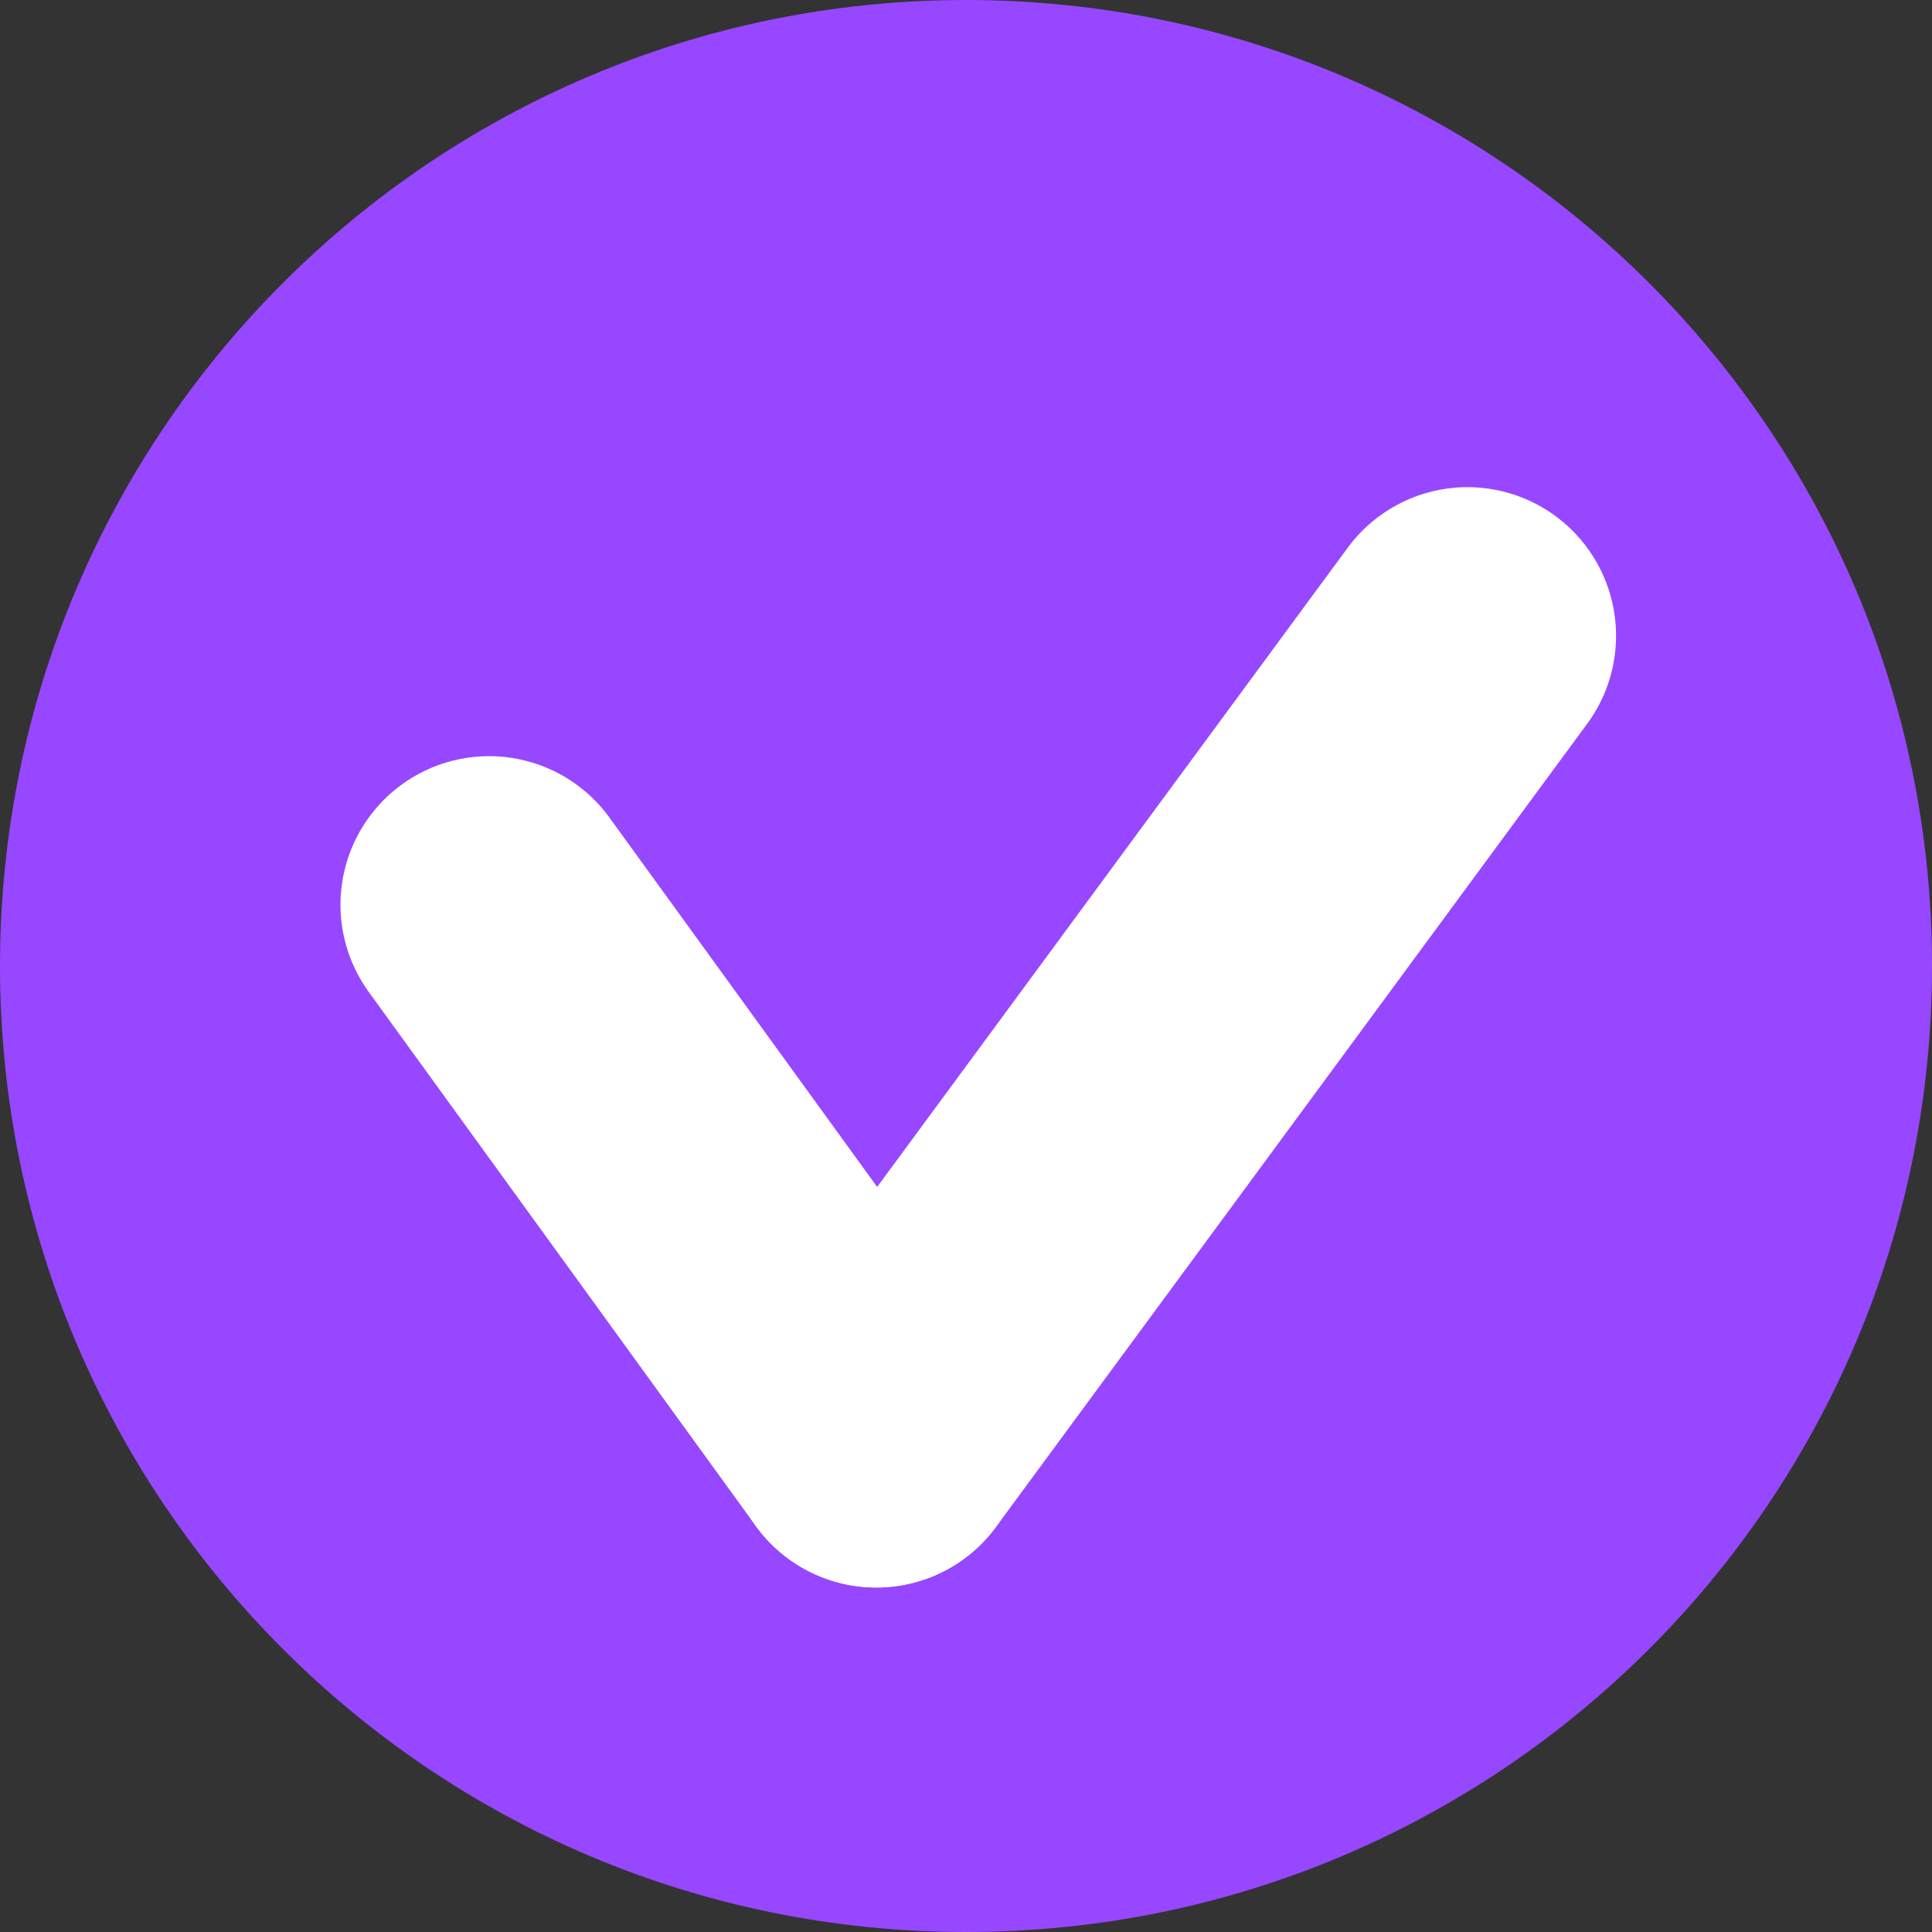 <svg width="13" height="13" viewBox="0 0 13 13" fill="none" xmlns="http://www.w3.org/2000/svg">
<rect x="0" y="0" width="13" height="13" fill="#333333" stroke="none"/>
<path d="M13 6.5C13 2.91 10.09 0 6.5 0C2.91 0 0 2.91 0 6.5C0 10.09 2.91 13 6.5 13C10.09 13 13 10.09 13 6.5Z" fill="#9747FF"/>
<path d="M3.291 6.088L5.896 9.682" stroke="white" stroke-width="2" stroke-linecap="round"/>
<path d="M5.896 9.682L9.874 4.278" stroke="white" stroke-width="2" stroke-linecap="round"/>
</svg>
